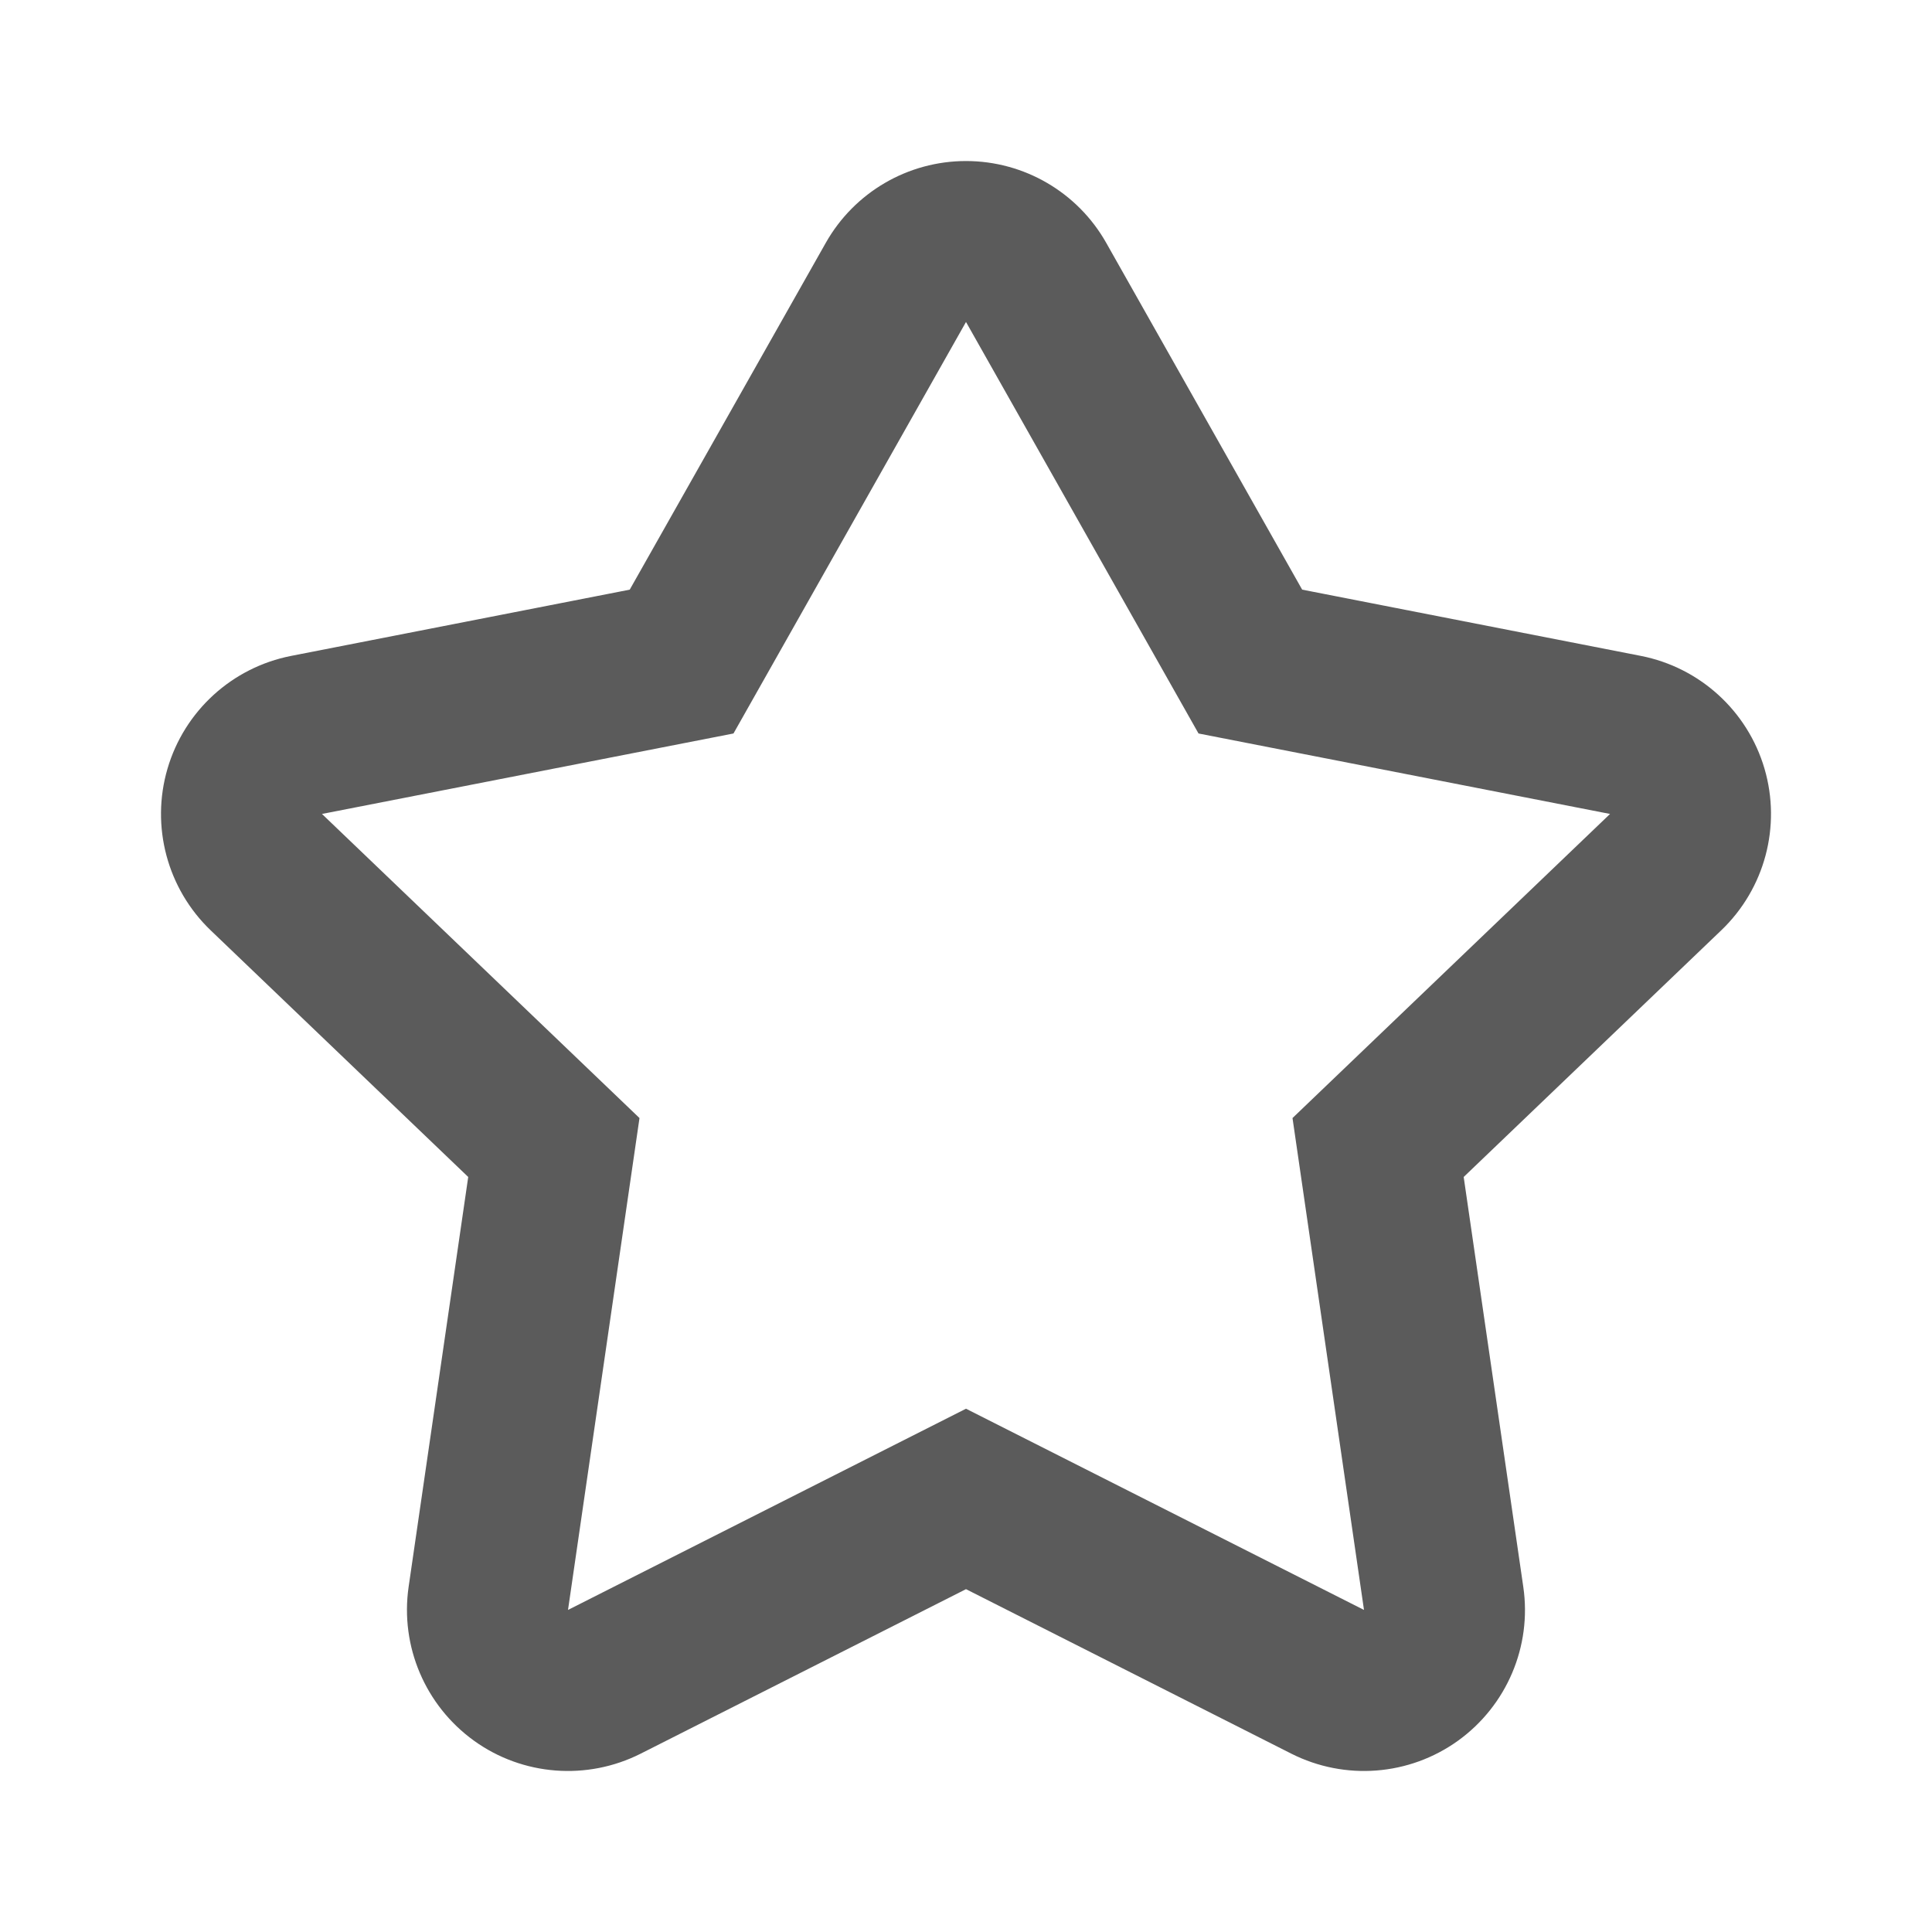 <svg width="20" height="20" viewBox="0 0 20 20" fill="none" xmlns="http://www.w3.org/2000/svg">
<path fill-rule="evenodd" clip-rule="evenodd" d="M10 1.667C10.601 1.667 11.155 1.99 11.451 2.513L13.48 6.104L16.987 6.79C17.597 6.91 18.091 7.36 18.266 7.957C18.441 8.554 18.269 9.199 17.819 9.63L15.152 12.184L15.769 16.427C15.859 17.042 15.598 17.656 15.093 18.02C14.588 18.383 13.923 18.434 13.368 18.154L10 16.451L6.632 18.154C6.077 18.434 5.411 18.383 4.907 18.02C4.402 17.656 4.141 17.042 4.23 16.427L4.847 12.184L2.18 9.63C1.731 9.199 1.559 8.554 1.734 7.957C1.909 7.36 2.402 6.91 3.013 6.79L6.519 6.104L8.549 2.513C8.845 1.99 9.399 1.667 10 1.667ZM7.593 7.593L3.333 8.426L6.62 11.574L5.88 16.666L10 14.583L14.12 16.666L13.38 11.574L16.667 8.426L12.407 7.593L10 3.333L7.593 7.593Z" fill="#5B5B5B"/>
</svg>

